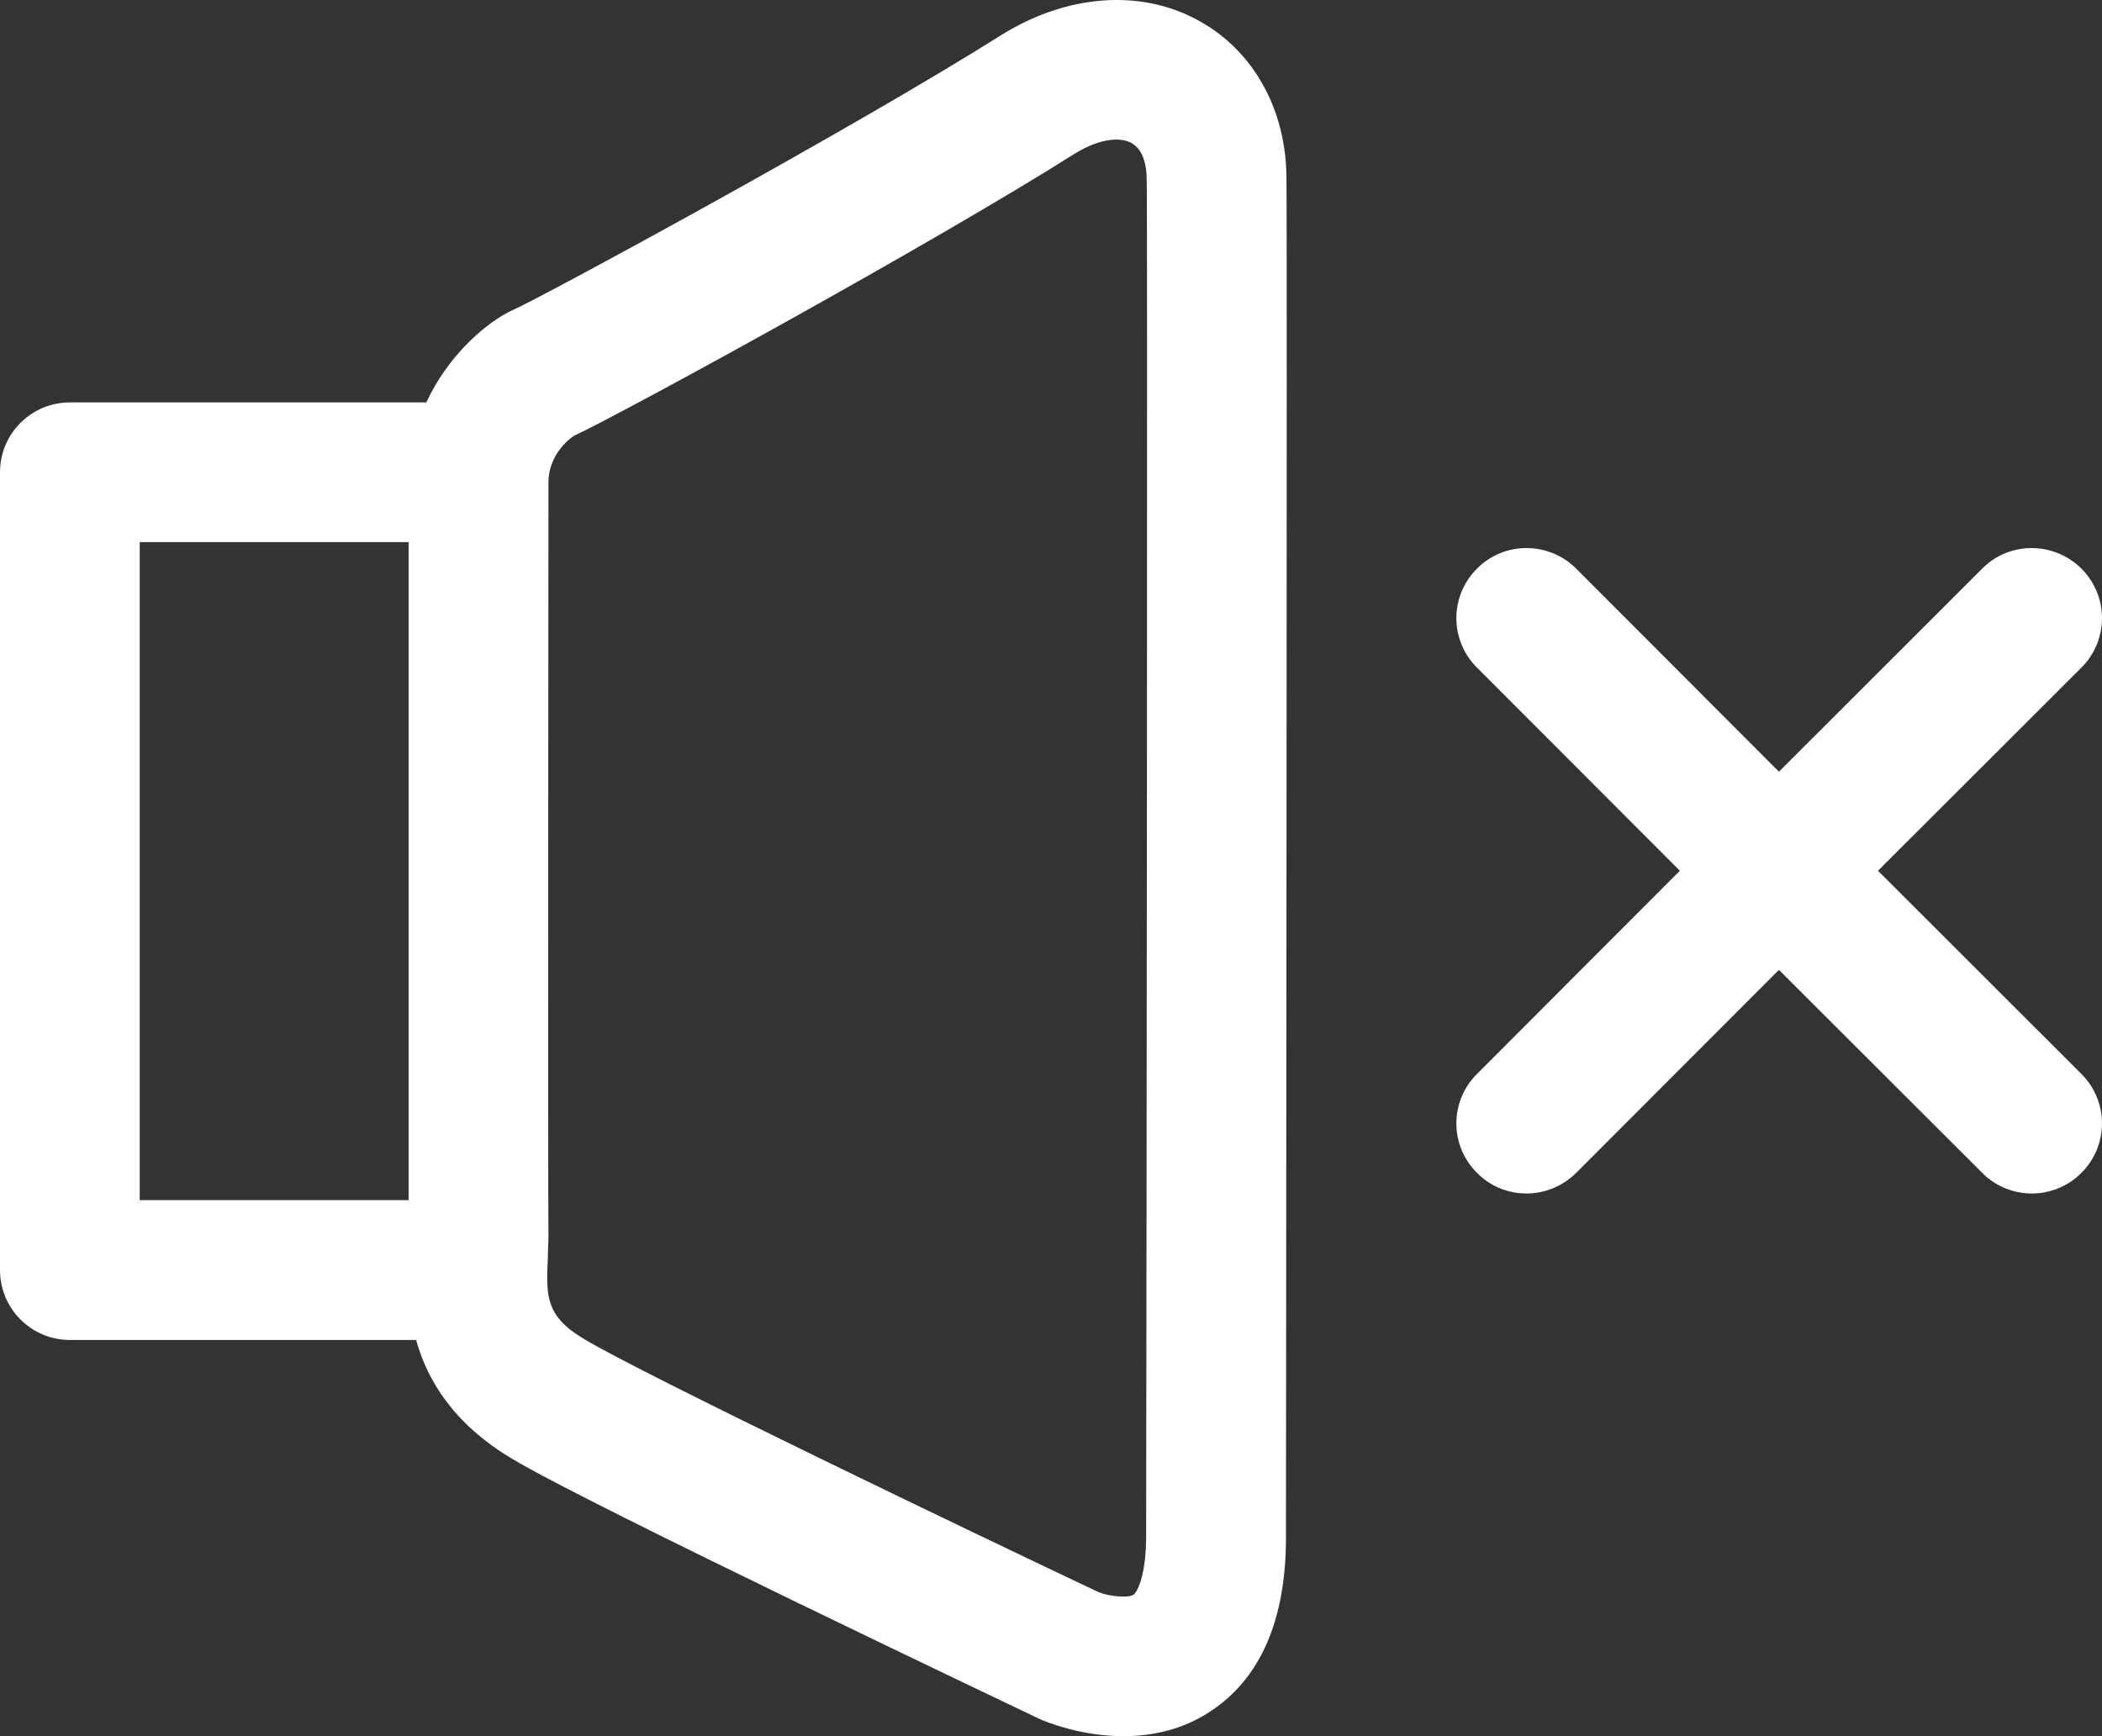 <?xml version="1.0" encoding="UTF-8"?>
<svg width="23px" height="19px" viewBox="0 0 23 19" version="1.1" xmlns="http://www.w3.org/2000/svg" xmlns:xlink="http://www.w3.org/1999/xlink">
    <rect x="0" y="0" width="23" height="19" fill="#333333" stroke="none"/>
    <!-- Generator: Sketch 50.2 (55047) - http://www.bohemiancoding.com/sketch -->
    <title>7D</title>
    <desc>Created with Sketch.</desc>
    <defs></defs>
    <g id="Page-1" stroke="none" stroke-width="1" fill="none" fill-rule="evenodd">
        <g id="safari-home-screen-copy-53" transform="translate(-331, -300)" fill="#FFFFFF">
            <path d="M343.541,316.806 C343.541,317.256 343.439,317.426 343.404,317.451 C343.348,317.491 343.139,317.471 343.021,317.424 C341.67,316.785 338.035,315.041 337.393,314.655 C336.965,314.4 336.975,314.184 336.995,313.754 C336.995,313.673 337.001,313.596 337.001,313.524 C336.995,313.049 337.001,305.285 337.001,305.285 C337.001,305.284 337.001,305.283 337.001,305.282 C337.001,304.983 337.22,304.809 337.276,304.772 C337.903,304.474 341.232,302.648 342.756,301.684 C343.047,301.504 343.266,301.503 343.378,301.564 C343.521,301.641 343.547,301.838 343.547,301.959 C343.557,302.313 343.547,312.794 343.541,316.806 Z M335.471,313.134 L332.529,313.134 L332.529,305.933 L335.471,305.933 C335.471,307.56 335.471,311.792 335.471,313.134 Z M344.107,300.221 C344.704,300.543 345.066,301.18 345.076,301.924 C345.086,302.267 345.071,315.317 345.071,316.804 C345.076,317.717 344.796,318.366 344.245,318.728 C343.934,318.935 343.592,319 343.292,319 C342.828,319 342.45,318.844 342.384,318.816 C342.165,318.71 337.444,316.469 336.608,315.967 C335.96,315.582 335.675,315.103 335.553,314.664 L331.765,314.664 C331.342,314.664 331,314.321 331,313.899 L331,305.168 C331,304.746 331.342,304.404 331.765,304.404 L335.665,304.404 C335.894,303.908 336.277,303.574 336.542,303.427 C336.567,303.413 336.593,303.402 336.613,303.392 C336.929,303.253 340.319,301.415 341.946,300.39 C342.665,299.938 343.475,299.875 344.107,300.221 Z M351.549,309.529 L353.774,311.752 C354.075,312.051 354.075,312.537 353.774,312.836 C353.625,312.986 353.426,313.061 353.232,313.061 C353.037,313.061 352.838,312.986 352.69,312.836 L350.465,310.614 L348.246,312.836 C348.092,312.986 347.898,313.061 347.704,313.061 C347.504,313.061 347.31,312.986 347.162,312.836 C346.86,312.537 346.86,312.051 347.162,311.752 L349.381,309.529 L347.162,307.307 C346.86,307.007 346.86,306.522 347.162,306.222 C347.458,305.923 347.944,305.923 348.246,306.222 L350.465,308.445 L352.69,306.222 C352.986,305.923 353.472,305.923 353.774,306.222 C354.075,306.522 354.075,307.007 353.774,307.307 L351.549,309.529 Z" id="7D"></path>
        </g>
    </g>
</svg>
